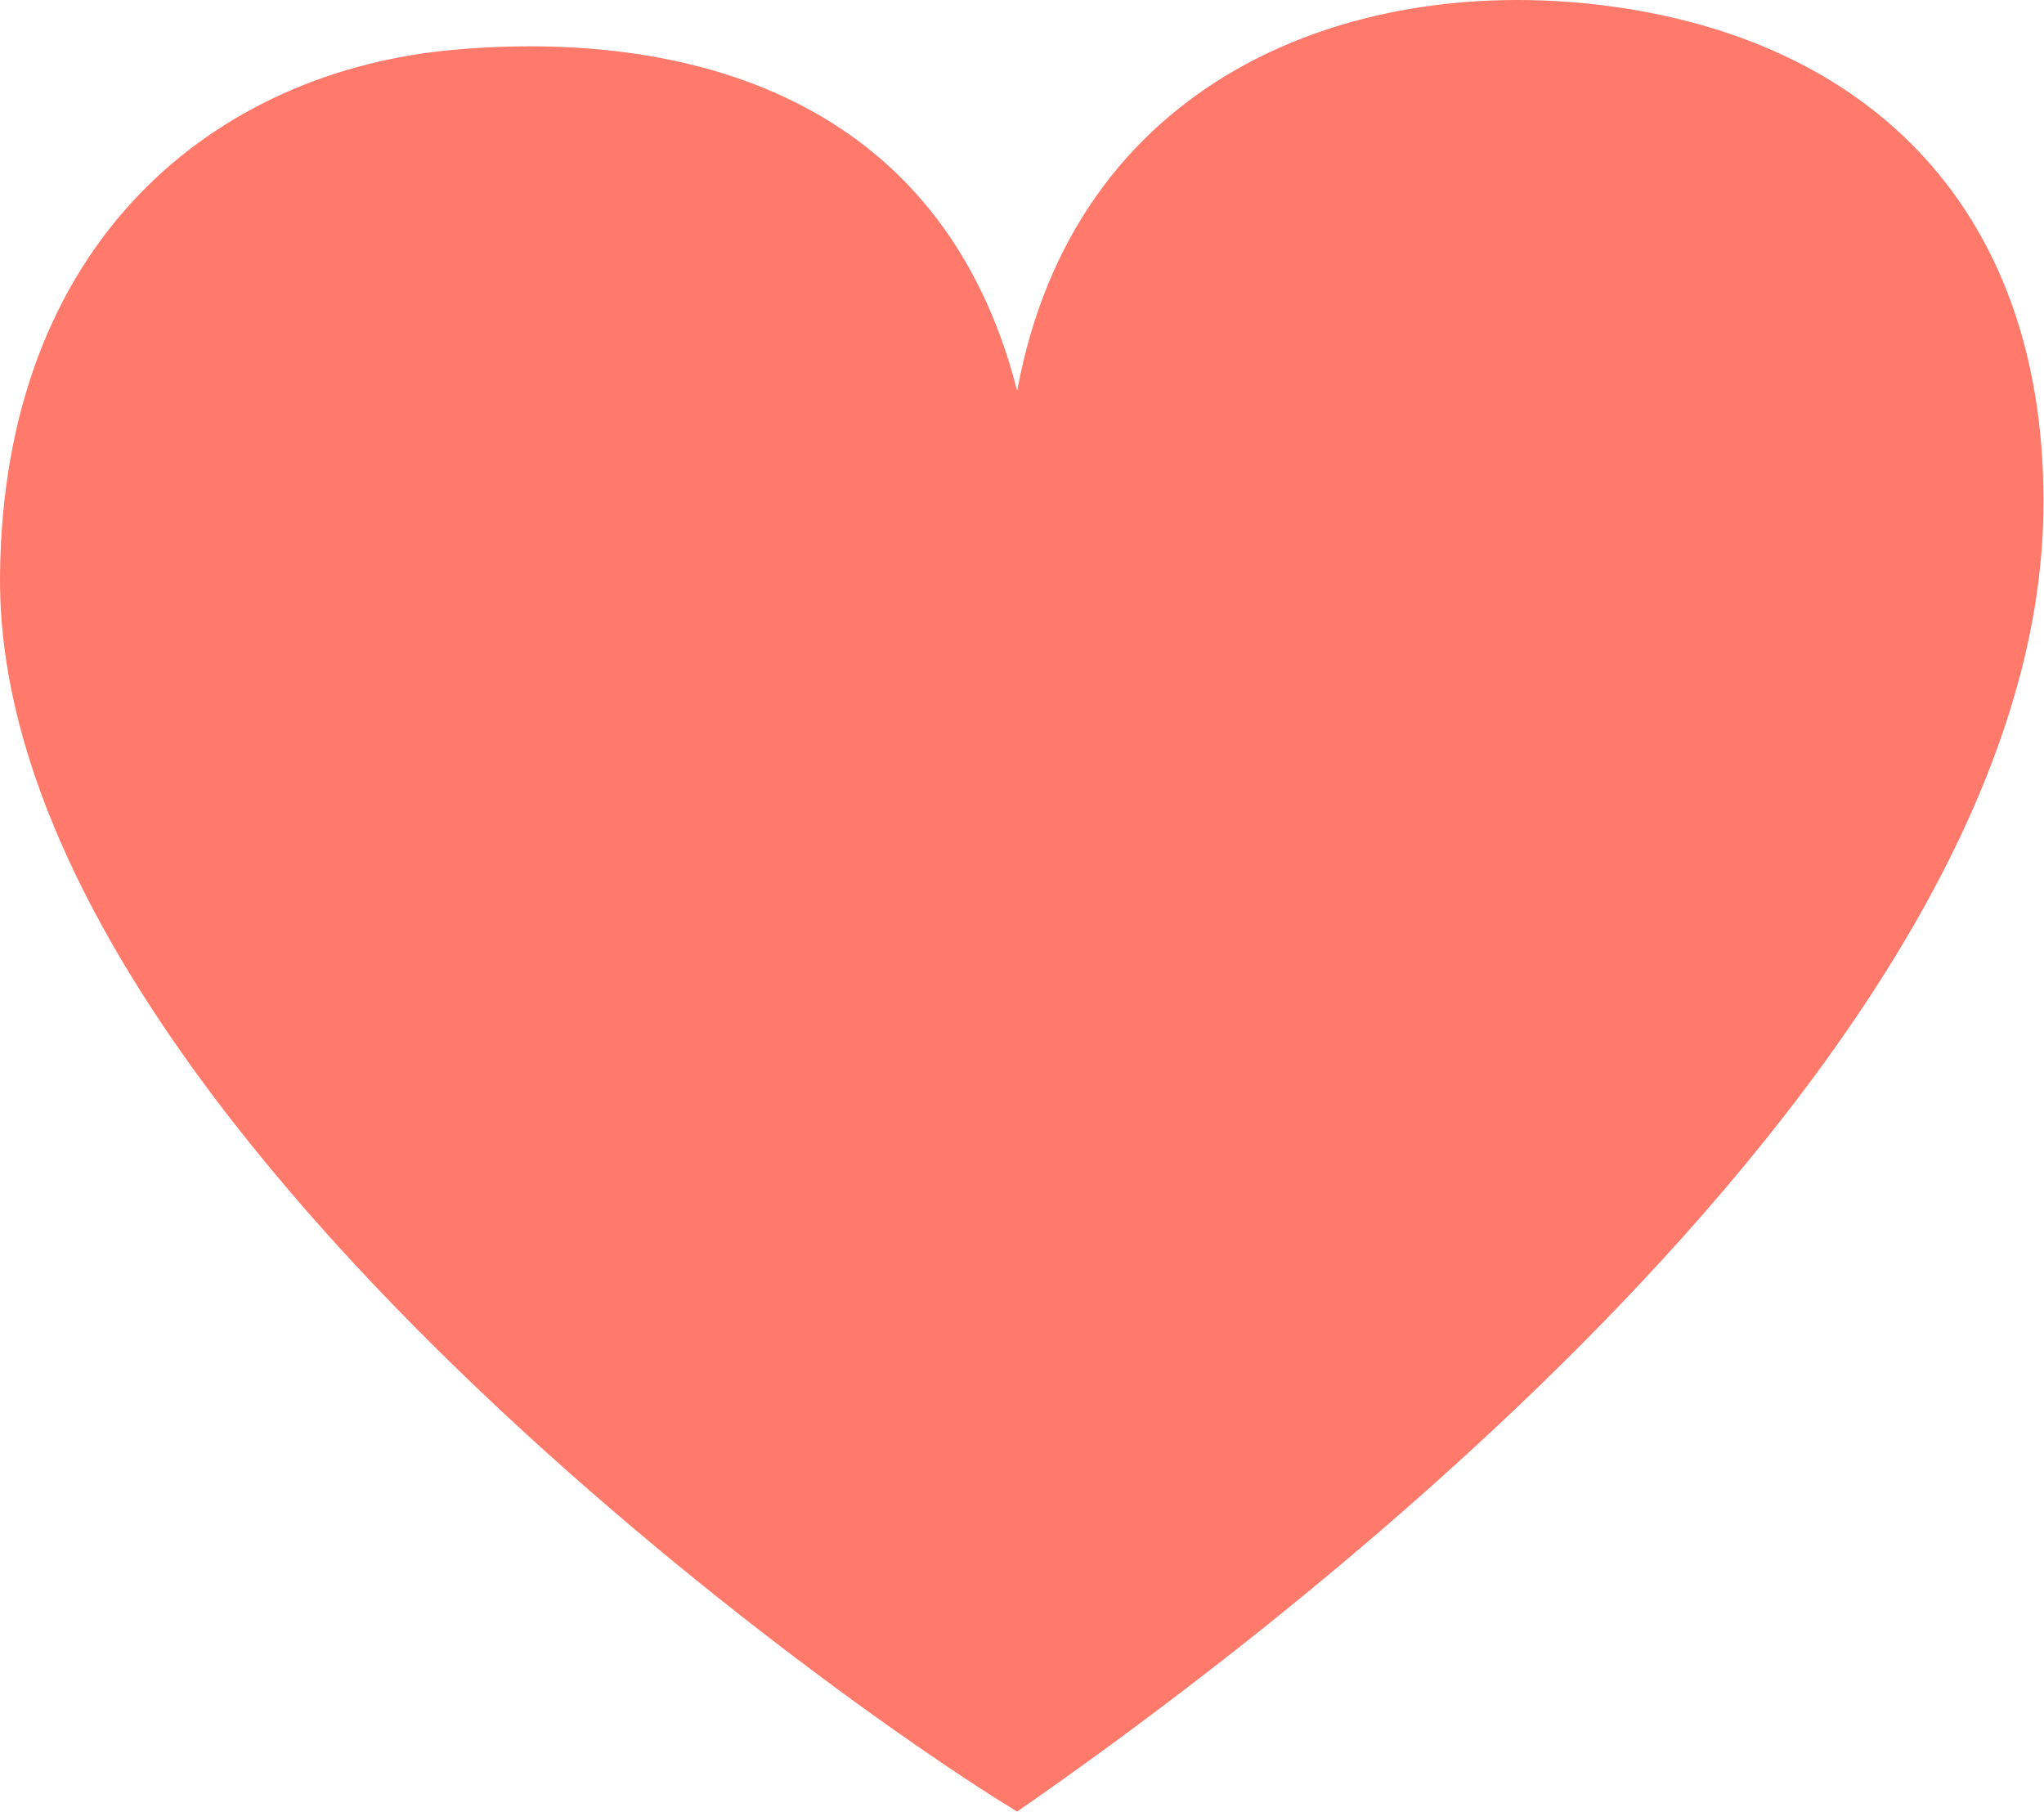 <?xml version="1.0" encoding="UTF-8" standalone="no"?><!DOCTYPE svg PUBLIC "-//W3C//DTD SVG 1.1//EN" "http://www.w3.org/Graphics/SVG/1.1/DTD/svg11.dtd"><svg width="100%" height="100%" viewBox="0 0 1347 1194" version="1.1" xmlns="http://www.w3.org/2000/svg" xmlns:xlink="http://www.w3.org/1999/xlink" xml:space="preserve" xmlns:serif="http://www.serif.com/" style="fill-rule:evenodd;clip-rule:evenodd;stroke-linejoin:round;stroke-miterlimit:2;"><path d="M670.31,257.51c-49.883,-195.665 -219.635,-237.853 -370.188,-224.805c-158.672,13.752 -298.266,126.437 -300.111,346.896c-2.905,347.357 548.688,740.998 670.299,814.068c127.06,-87.964 669.932,-478.977 676.281,-855.481c3.325,-197.16 -112.535,-313.986 -293.778,-335.104c-164.785,-19.201 -344.783,49.557 -382.503,254.426Z" style="fill:#ff7a6b;"/></svg>